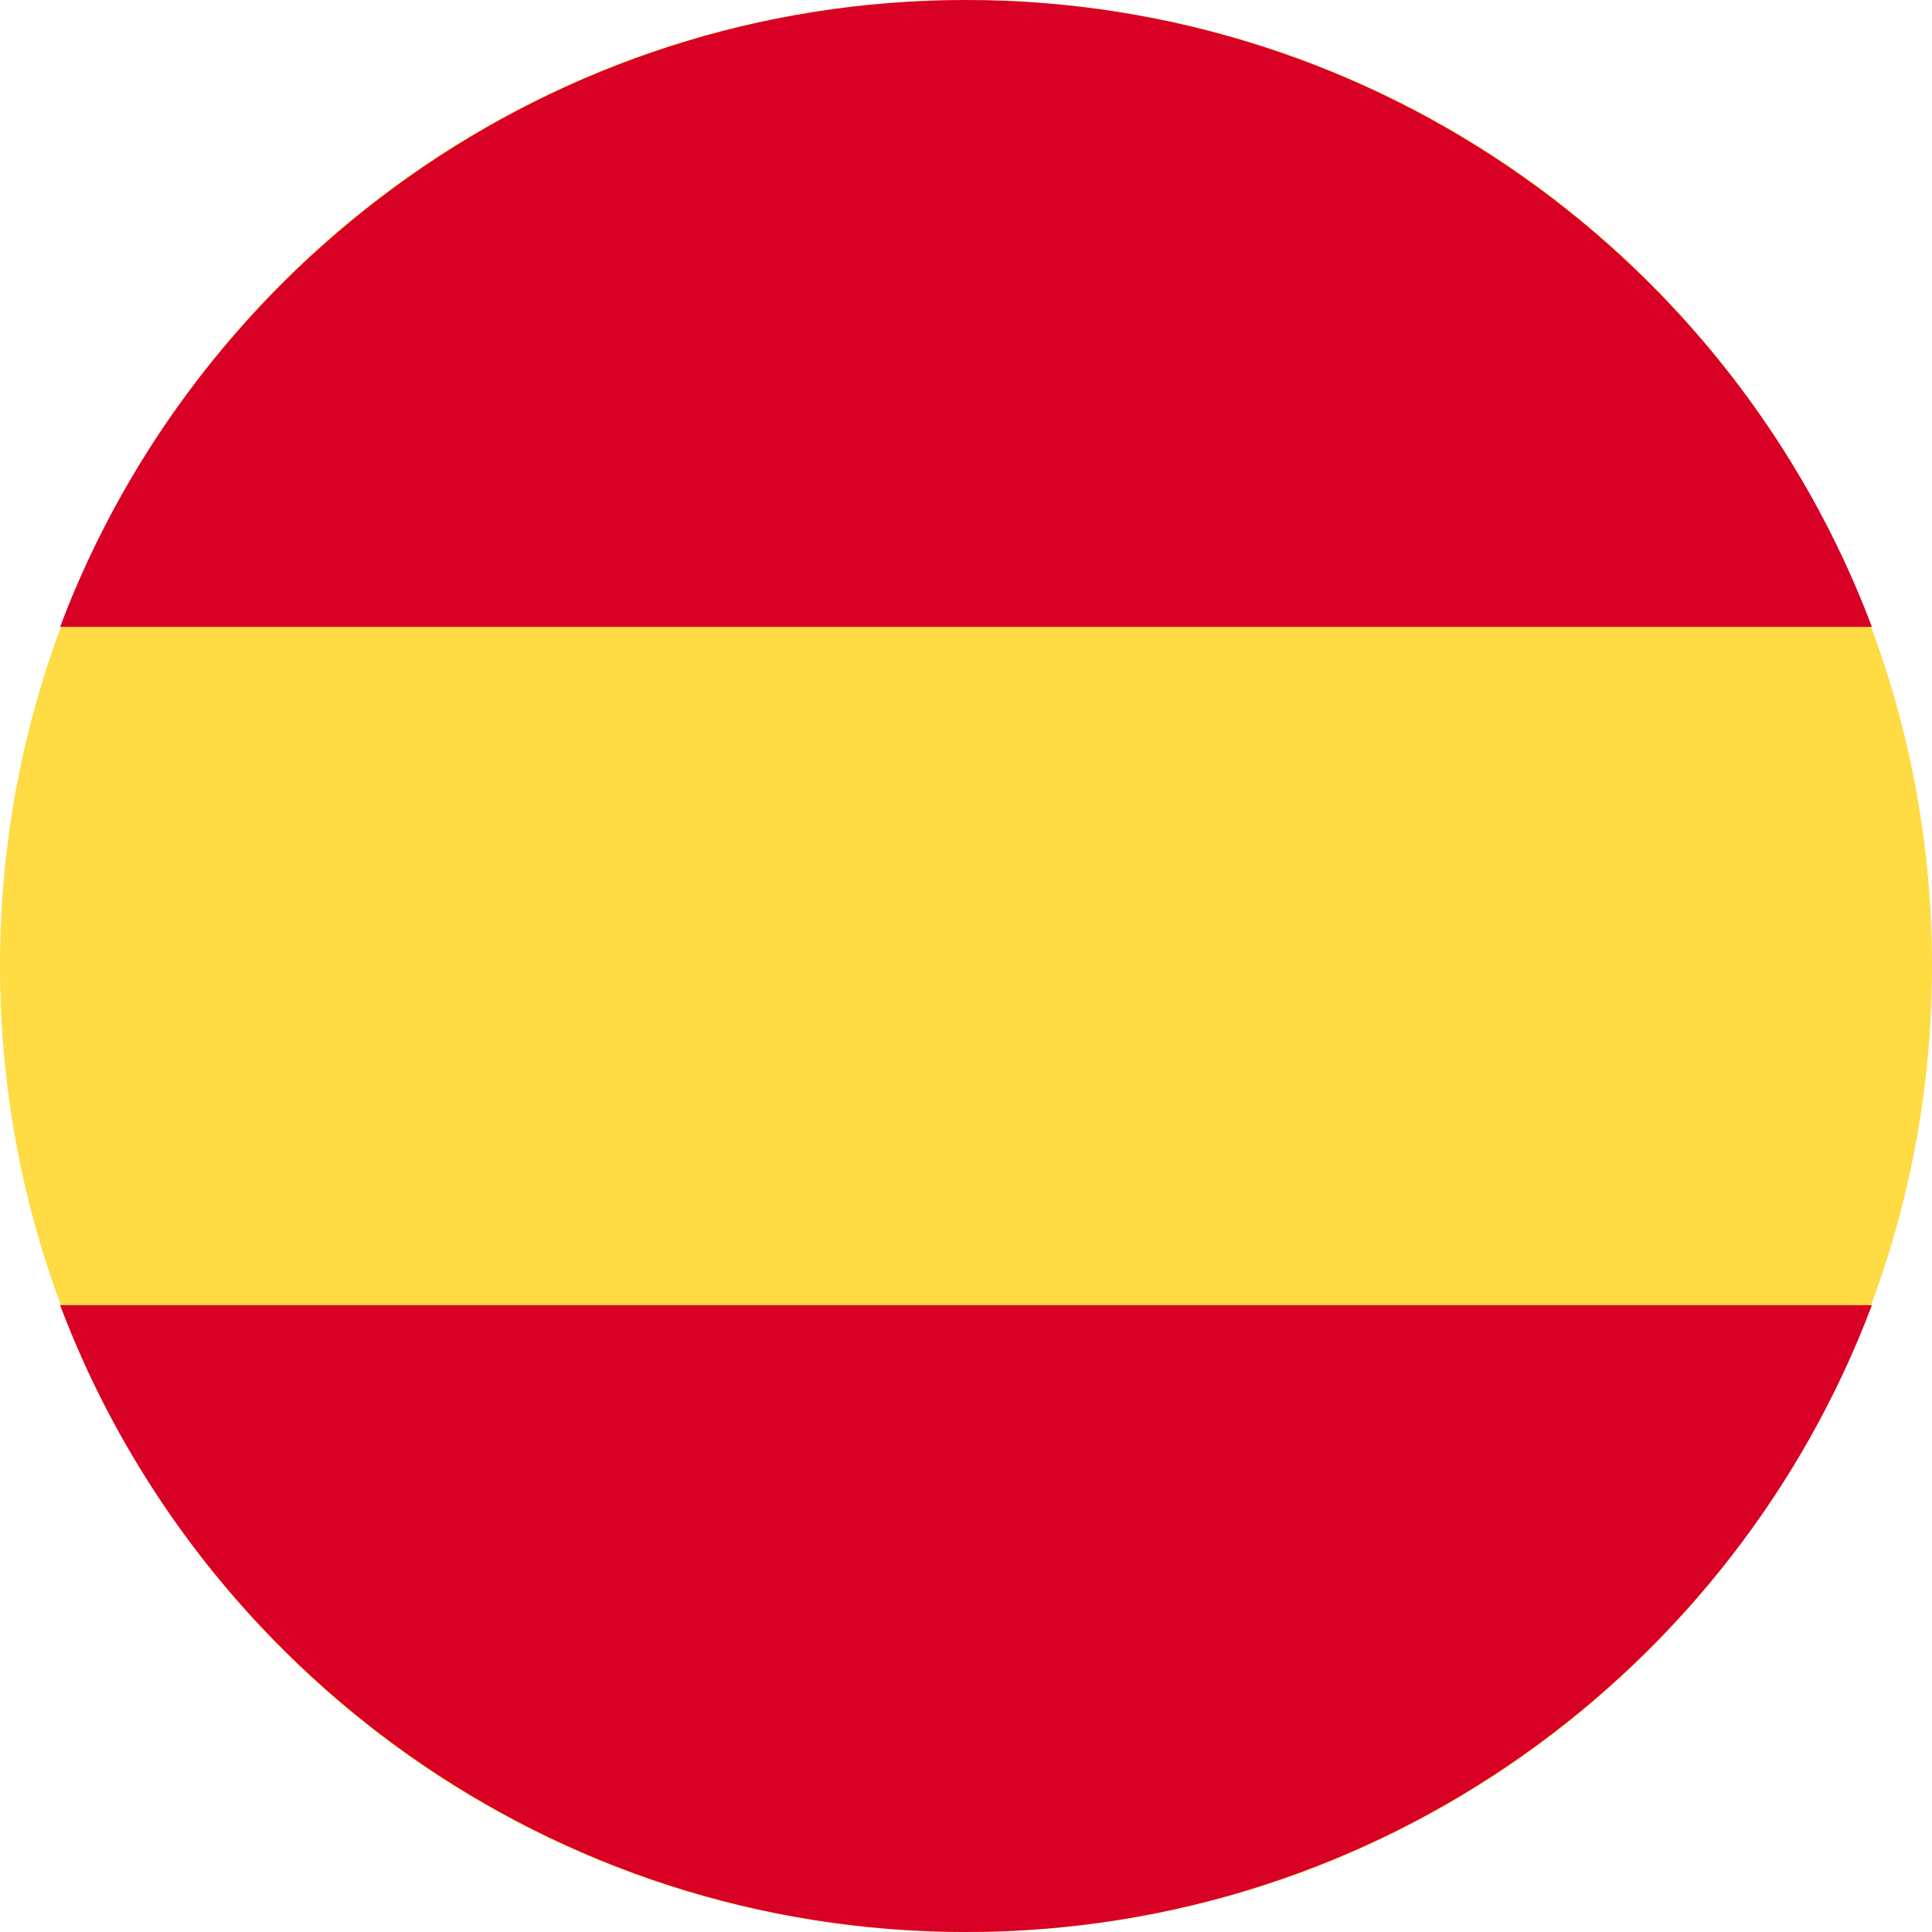 <?xml version="1.0" encoding="utf-8"?>
<!-- Generator: Adobe Illustrator 25.0.0, SVG Export Plug-In . SVG Version: 6.00 Build 0)  -->
<svg version="1.1" id="Calque_1" xmlns="http://www.w3.org/2000/svg" xmlns:xlink="http://www.w3.org/1999/xlink" x="0px" y="0px"
	 viewBox="0 0 90 90" style="enable-background:new 0 0 90 90;" xml:space="preserve">
<style type="text/css">
	.st0{fill:#FFDB44;}
	.st1{fill:#D90026;}
</style>
<path class="st0" d="M45,90C20.1,90,0,69.9,0,45S20.1,0,45,0s45,20.1,45,45S69.9,90,45,90z"/>
<path class="st1" d="M87.2,29.2C80.8,12.2,64.3,0,45,0S9.2,12.2,2.8,29.2H87.2z"/>
<path class="st1" d="M2.8,60.8C9.2,77.8,25.7,90,45,90s35.8-12.2,42.2-29.2H2.8z"/>
</svg>
